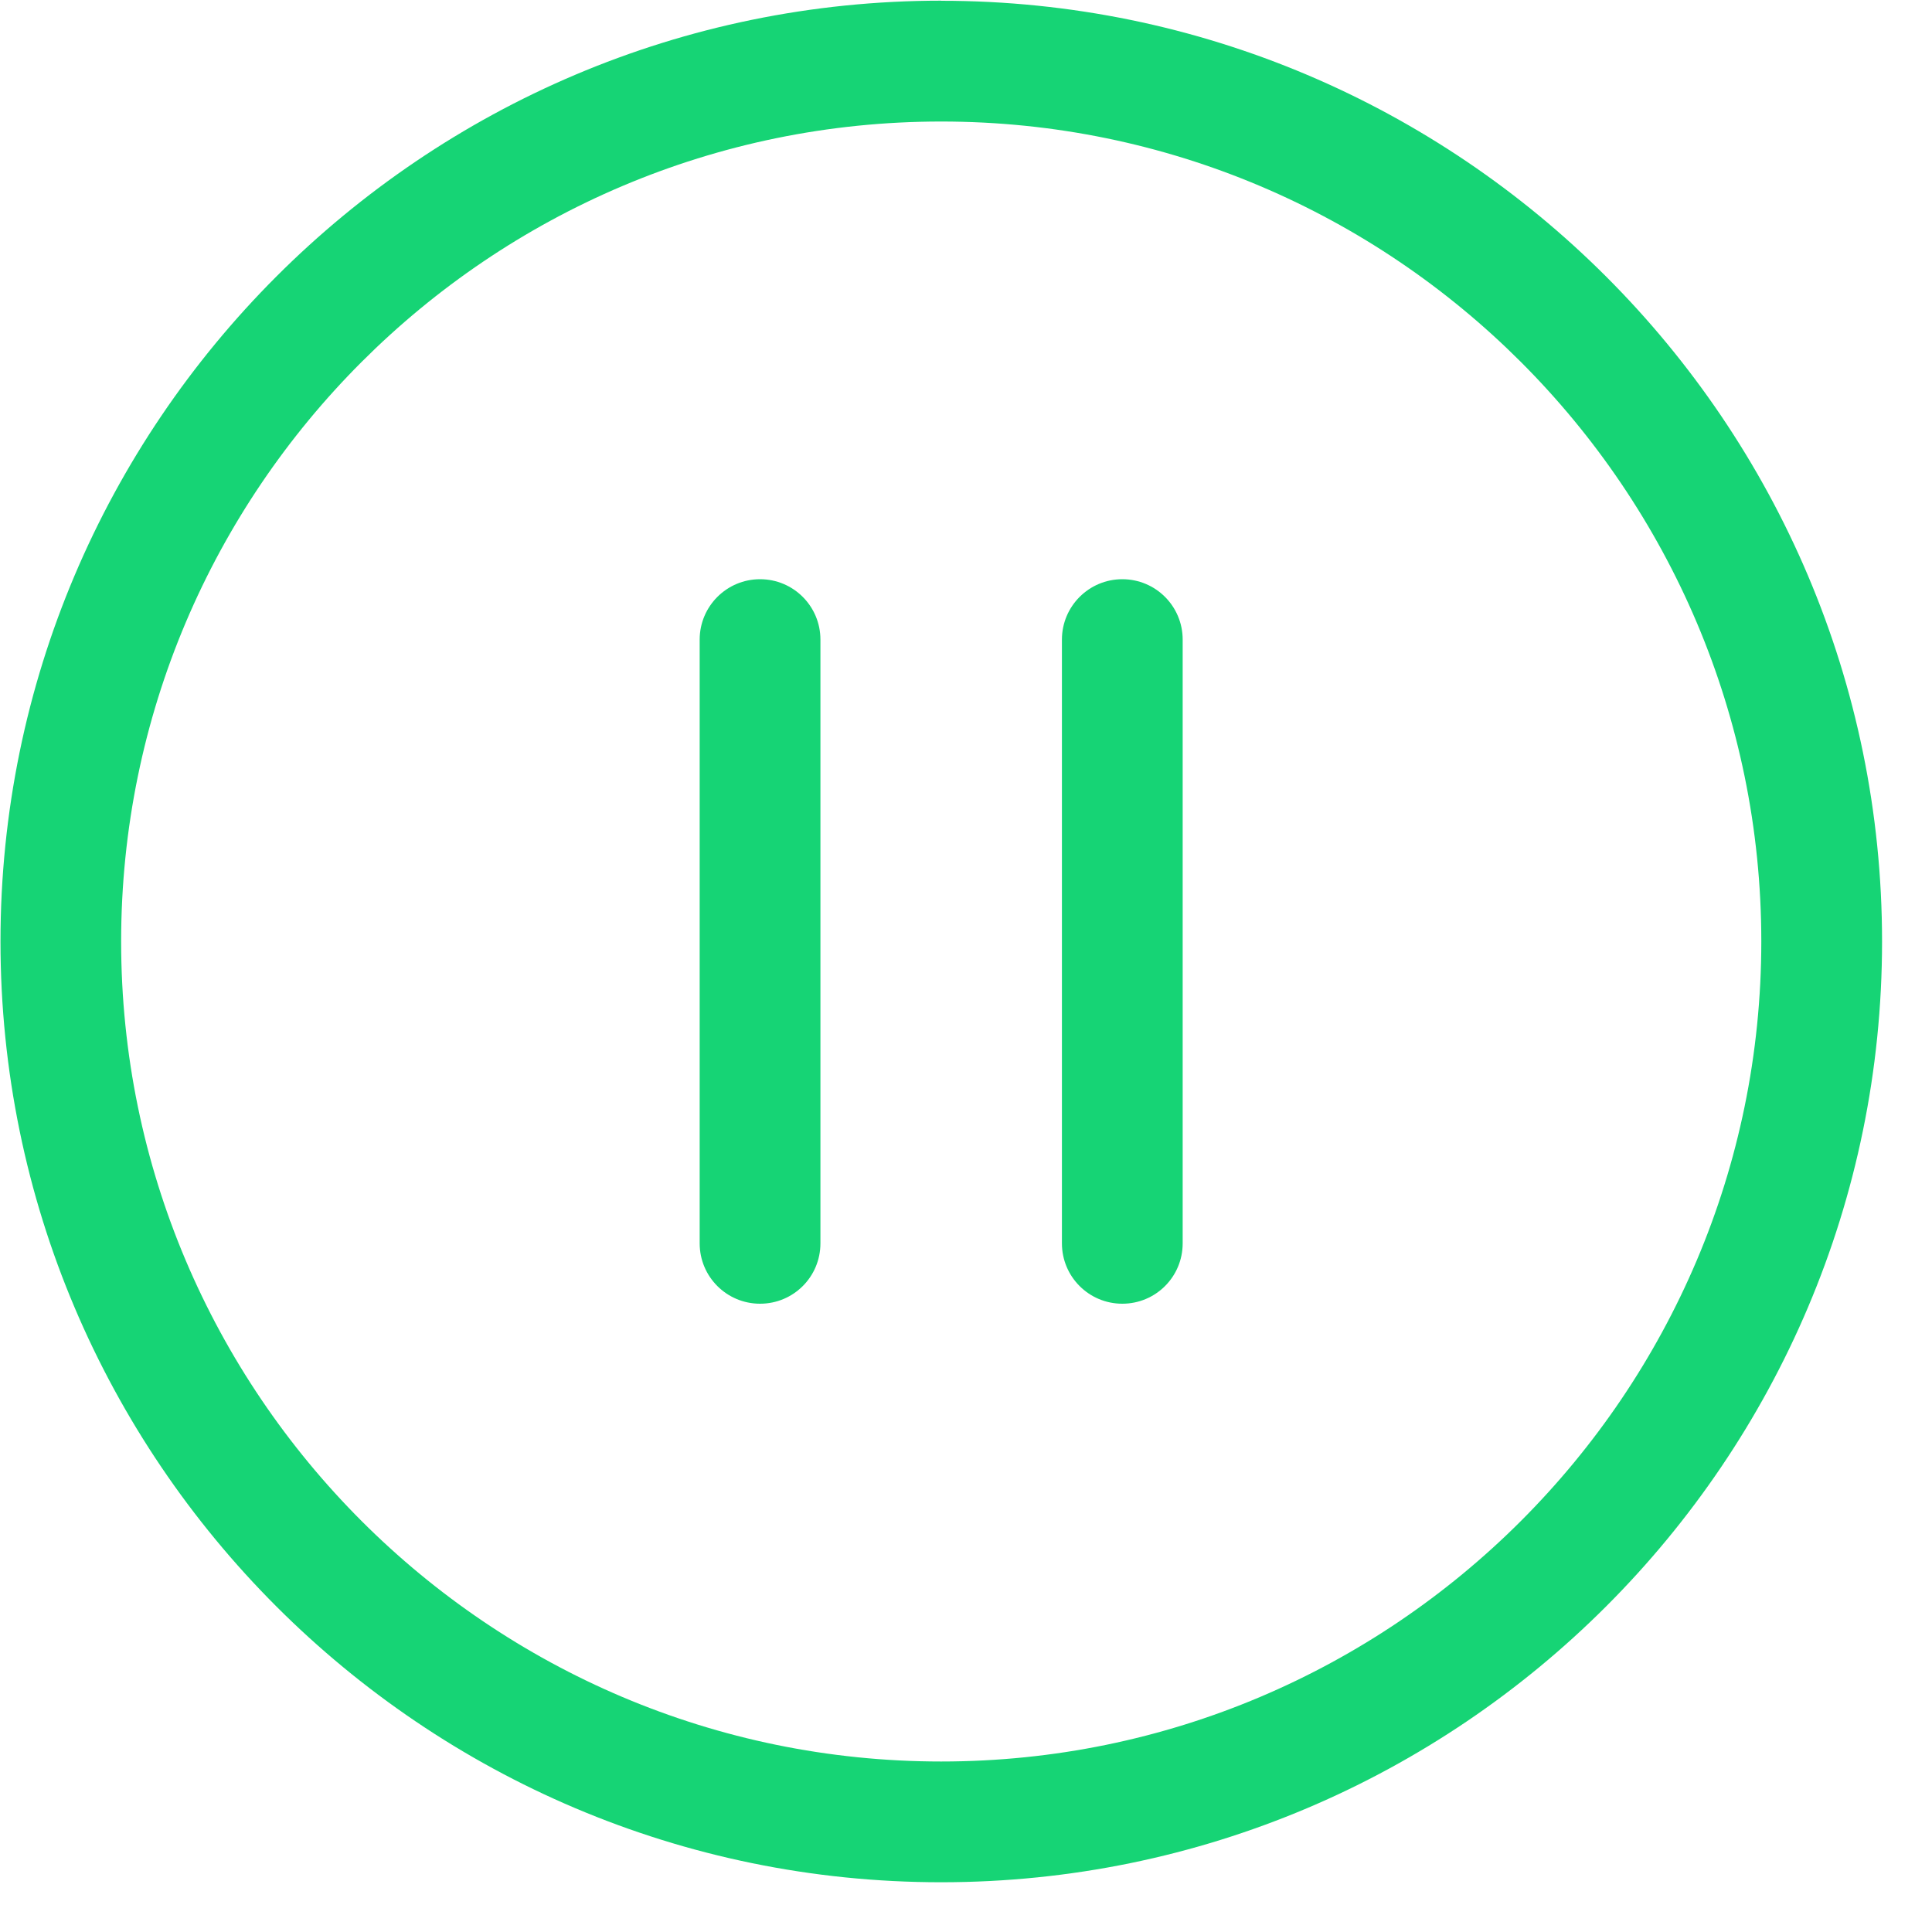 <?xml version="1.0" encoding="UTF-8"?>
<svg width="20px" height="20px" viewBox="0 0 20 20" version="1.1" xmlns="http://www.w3.org/2000/svg" xmlns:xlink="http://www.w3.org/1999/xlink">
    <!-- Generator: Sketch 63 (92445) - https://sketch.com -->
    <title>播放 (1)</title>
    <desc>Created with Sketch.</desc>
    <g id="页面-1" stroke="none" stroke-width="1" fill="none" fill-rule="evenodd">
        <g id="展示端优化-首页备份-3" transform="translate(-330, -136)" fill="#16D475" fill-rule="nonzero">
            <g id="编组-19" transform="translate(330, 136)">
                <g id="播放-(1)">
                    <path d="M9.743,18.235 C5.063,18.235 1.254,14.427 1.254,9.746 C1.254,5.065 5.063,1.258 9.743,1.258 C14.425,1.258 18.233,5.065 18.233,9.746 C18.233,14.428 14.424,18.235 9.743,18.235 M9.743,0.007 C4.373,0.007 0.005,4.377 0.005,9.746 C0.005,15.116 4.373,19.485 9.743,19.485 C15.113,19.485 19.483,15.116 19.483,9.746 C19.483,4.377 15.114,0.008 9.743,0.008" id="形状"></path>
                    <path d="M7.868,5.996 C7.523,5.996 7.243,6.276 7.243,6.621 L7.243,12.871 C7.243,13.217 7.523,13.496 7.868,13.496 C8.214,13.496 8.493,13.217 8.493,12.871 L8.493,6.621 C8.493,6.276 8.214,5.996 7.868,5.996 M11.618,5.996 C11.273,5.996 10.993,6.276 10.993,6.621 L10.993,12.871 C10.993,13.217 11.273,13.496 11.618,13.496 C11.964,13.496 12.243,13.217 12.243,12.871 L12.243,6.621 C12.243,6.276 11.964,5.996 11.618,5.996" id="形状"></path>
                </g>
            </g>
        </g>
    </g>
</svg>
